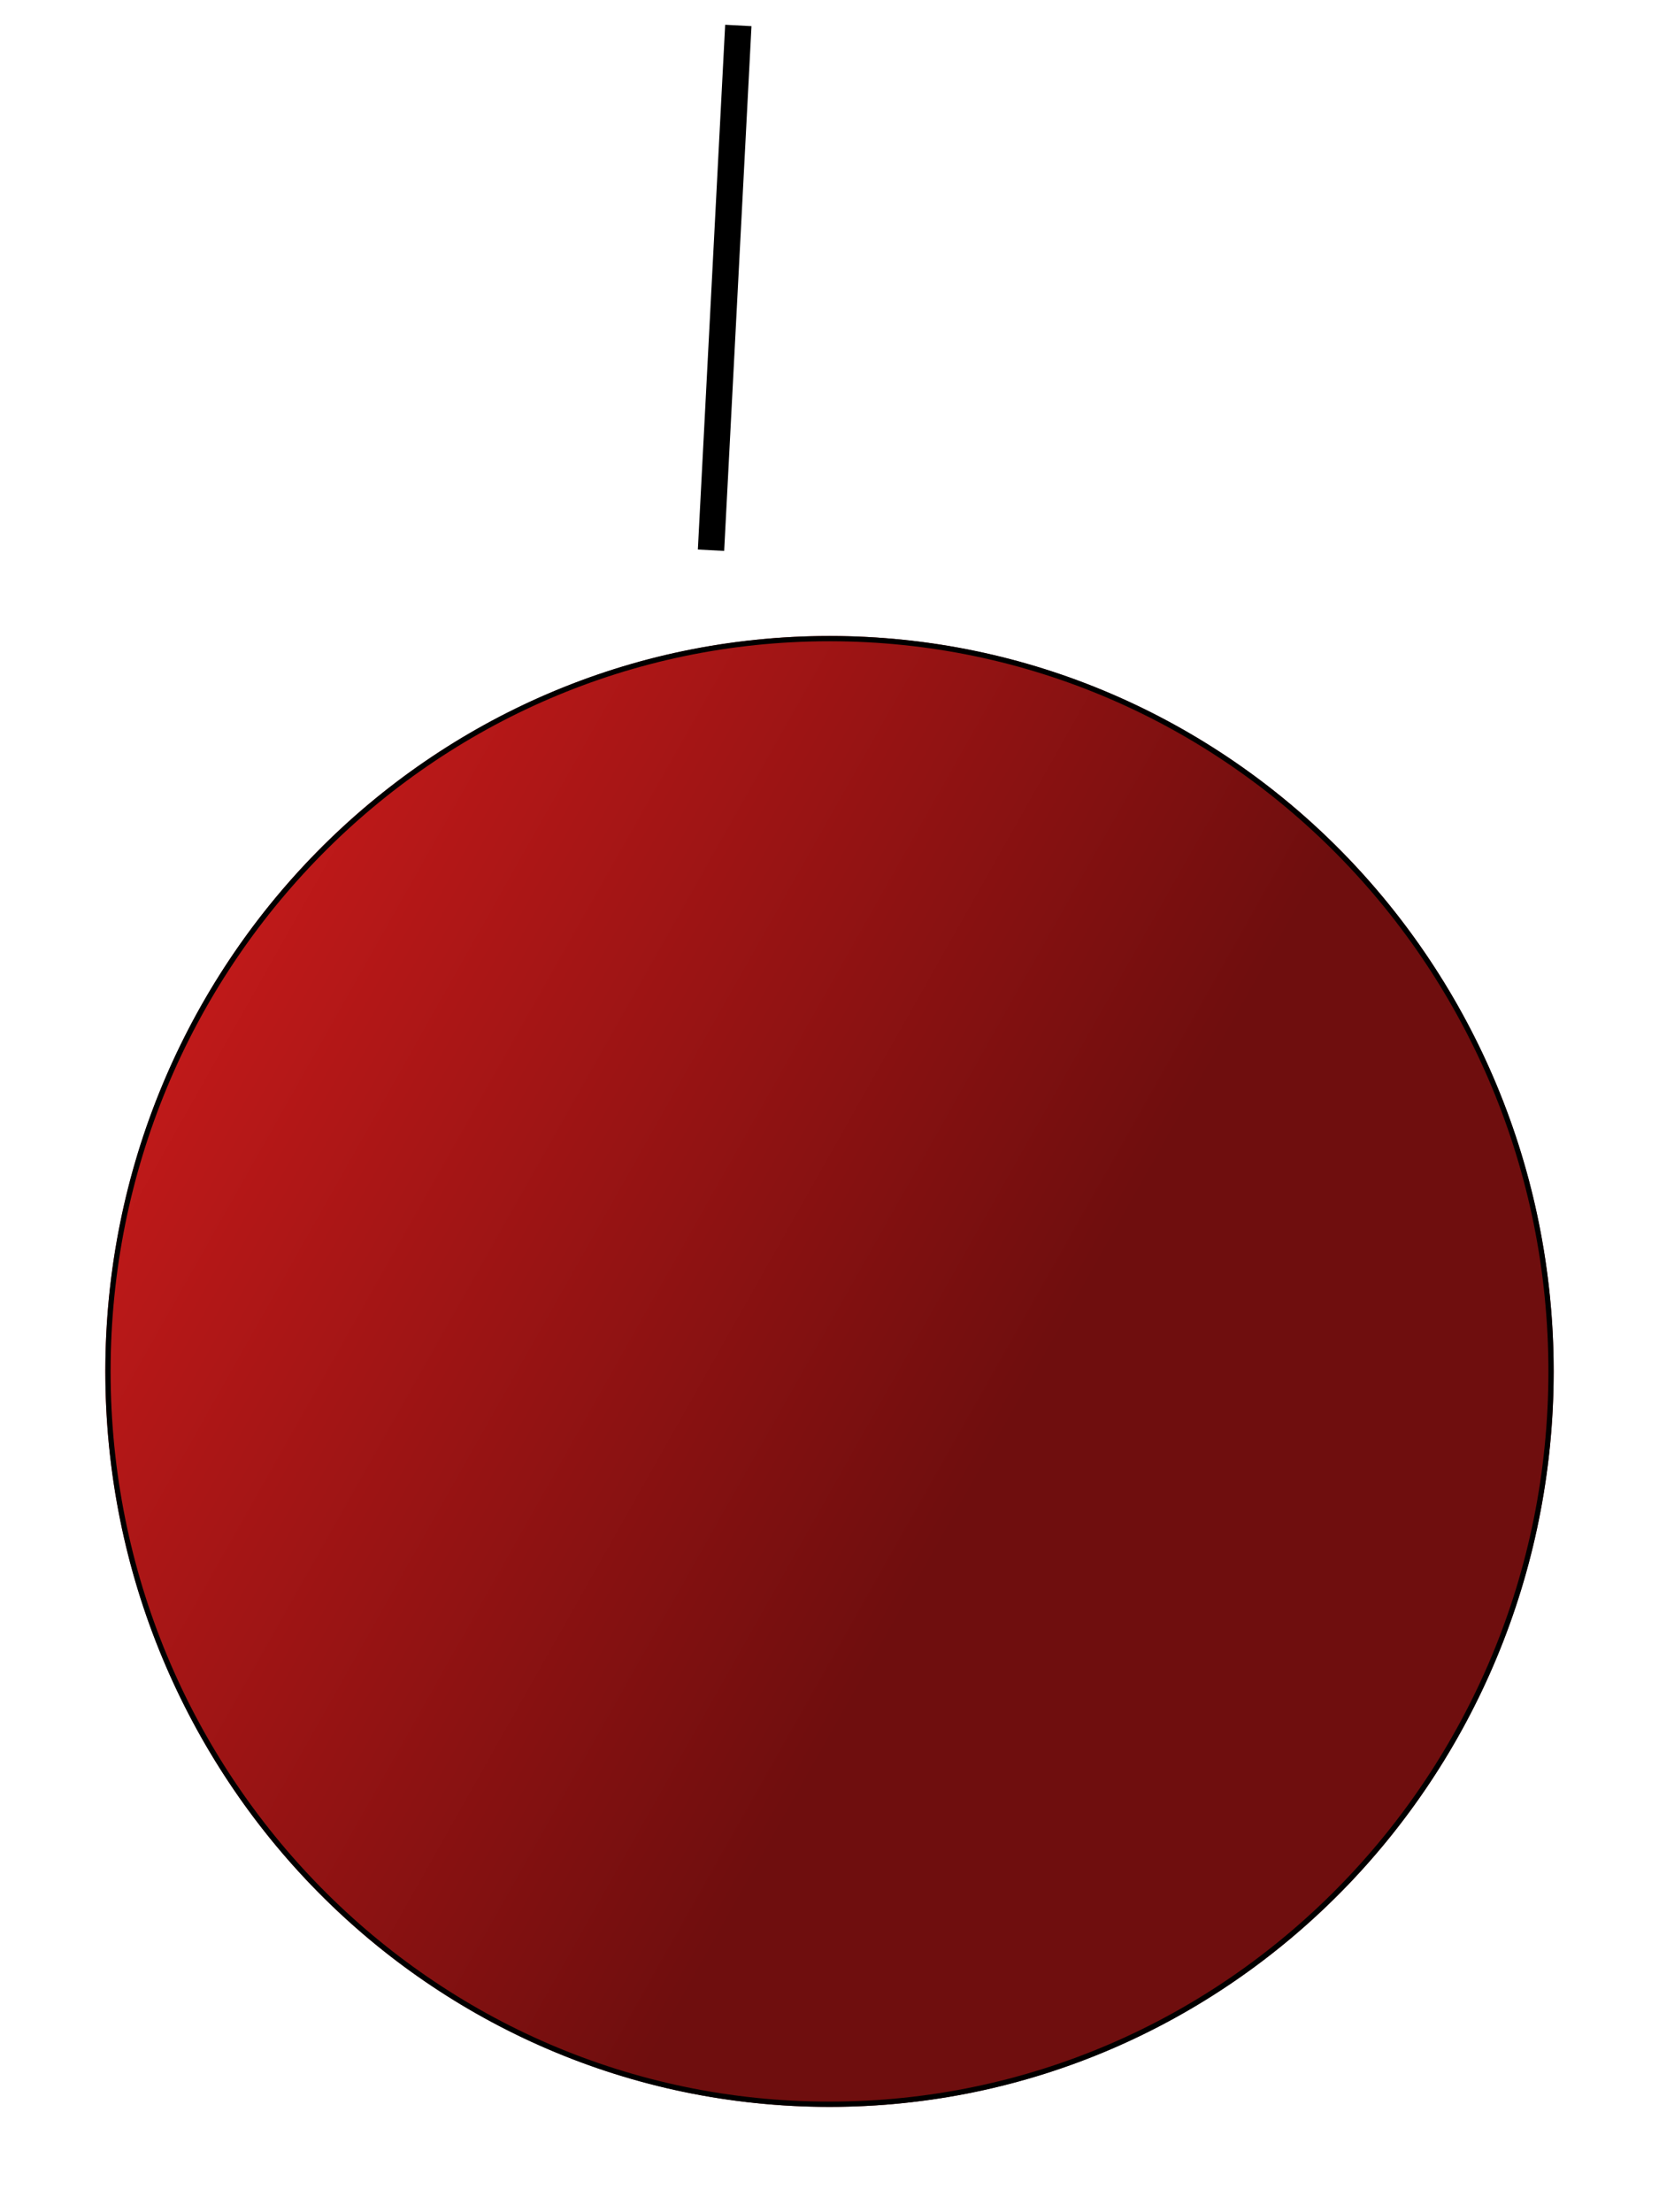 <svg width="63" height="84" viewBox="0 0 63 84" fill="none" xmlns="http://www.w3.org/2000/svg">
<line y1="-0.5" x2="19.946" y2="-0.5" transform="matrix(0.052 -0.999 0.999 0.053 27.5 20.919)" stroke="black"/>
<g filter="url(#filter0_d_1_12)">
<ellipse cx="27.5" cy="48.075" rx="27.5" ry="27.925" fill="url(#paint0_linear_1_12)"/>
<path d="M27.5 20.249C42.631 20.249 54.9 32.706 54.9 48.075C54.9 63.444 42.631 75.9 27.5 75.9C12.369 75.9 0.1 63.444 0.1 48.075C0.1 32.706 12.369 20.249 27.5 20.249Z" stroke="black" stroke-width="0.2"/>
</g>
<defs>
<filter id="filter0_d_1_12" x="0" y="20.149" width="63" height="63.851" filterUnits="userSpaceOnUse" color-interpolation-filters="sRGB">
<feFlood flood-opacity="0" result="BackgroundImageFix"/>
<feColorMatrix in="SourceAlpha" type="matrix" values="0 0 0 0 0 0 0 0 0 0 0 0 0 0 0 0 0 0 127 0" result="hardAlpha"/>
<feOffset dx="4" dy="4"/>
<feGaussianBlur stdDeviation="2"/>
<feComposite in2="hardAlpha" operator="out"/>
<feColorMatrix type="matrix" values="0 0 0 0 0 0 0 0 0 0 0 0 0 0 0 0 0 0 0.5 0"/>
<feBlend mode="normal" in2="BackgroundImageFix" result="effect1_dropShadow_1_12"/>
<feBlend mode="normal" in="SourceGraphic" in2="effect1_dropShadow_1_12" result="shape"/>
</filter>
<linearGradient id="paint0_linear_1_12" x1="-5.5" y1="30.97" x2="58.573" y2="67.123" gradientUnits="userSpaceOnUse">
<stop stop-color="#D51C1C"/>
<stop offset="0.6" stop-color="#6F0E0E"/>
</linearGradient>
</defs>
</svg>
